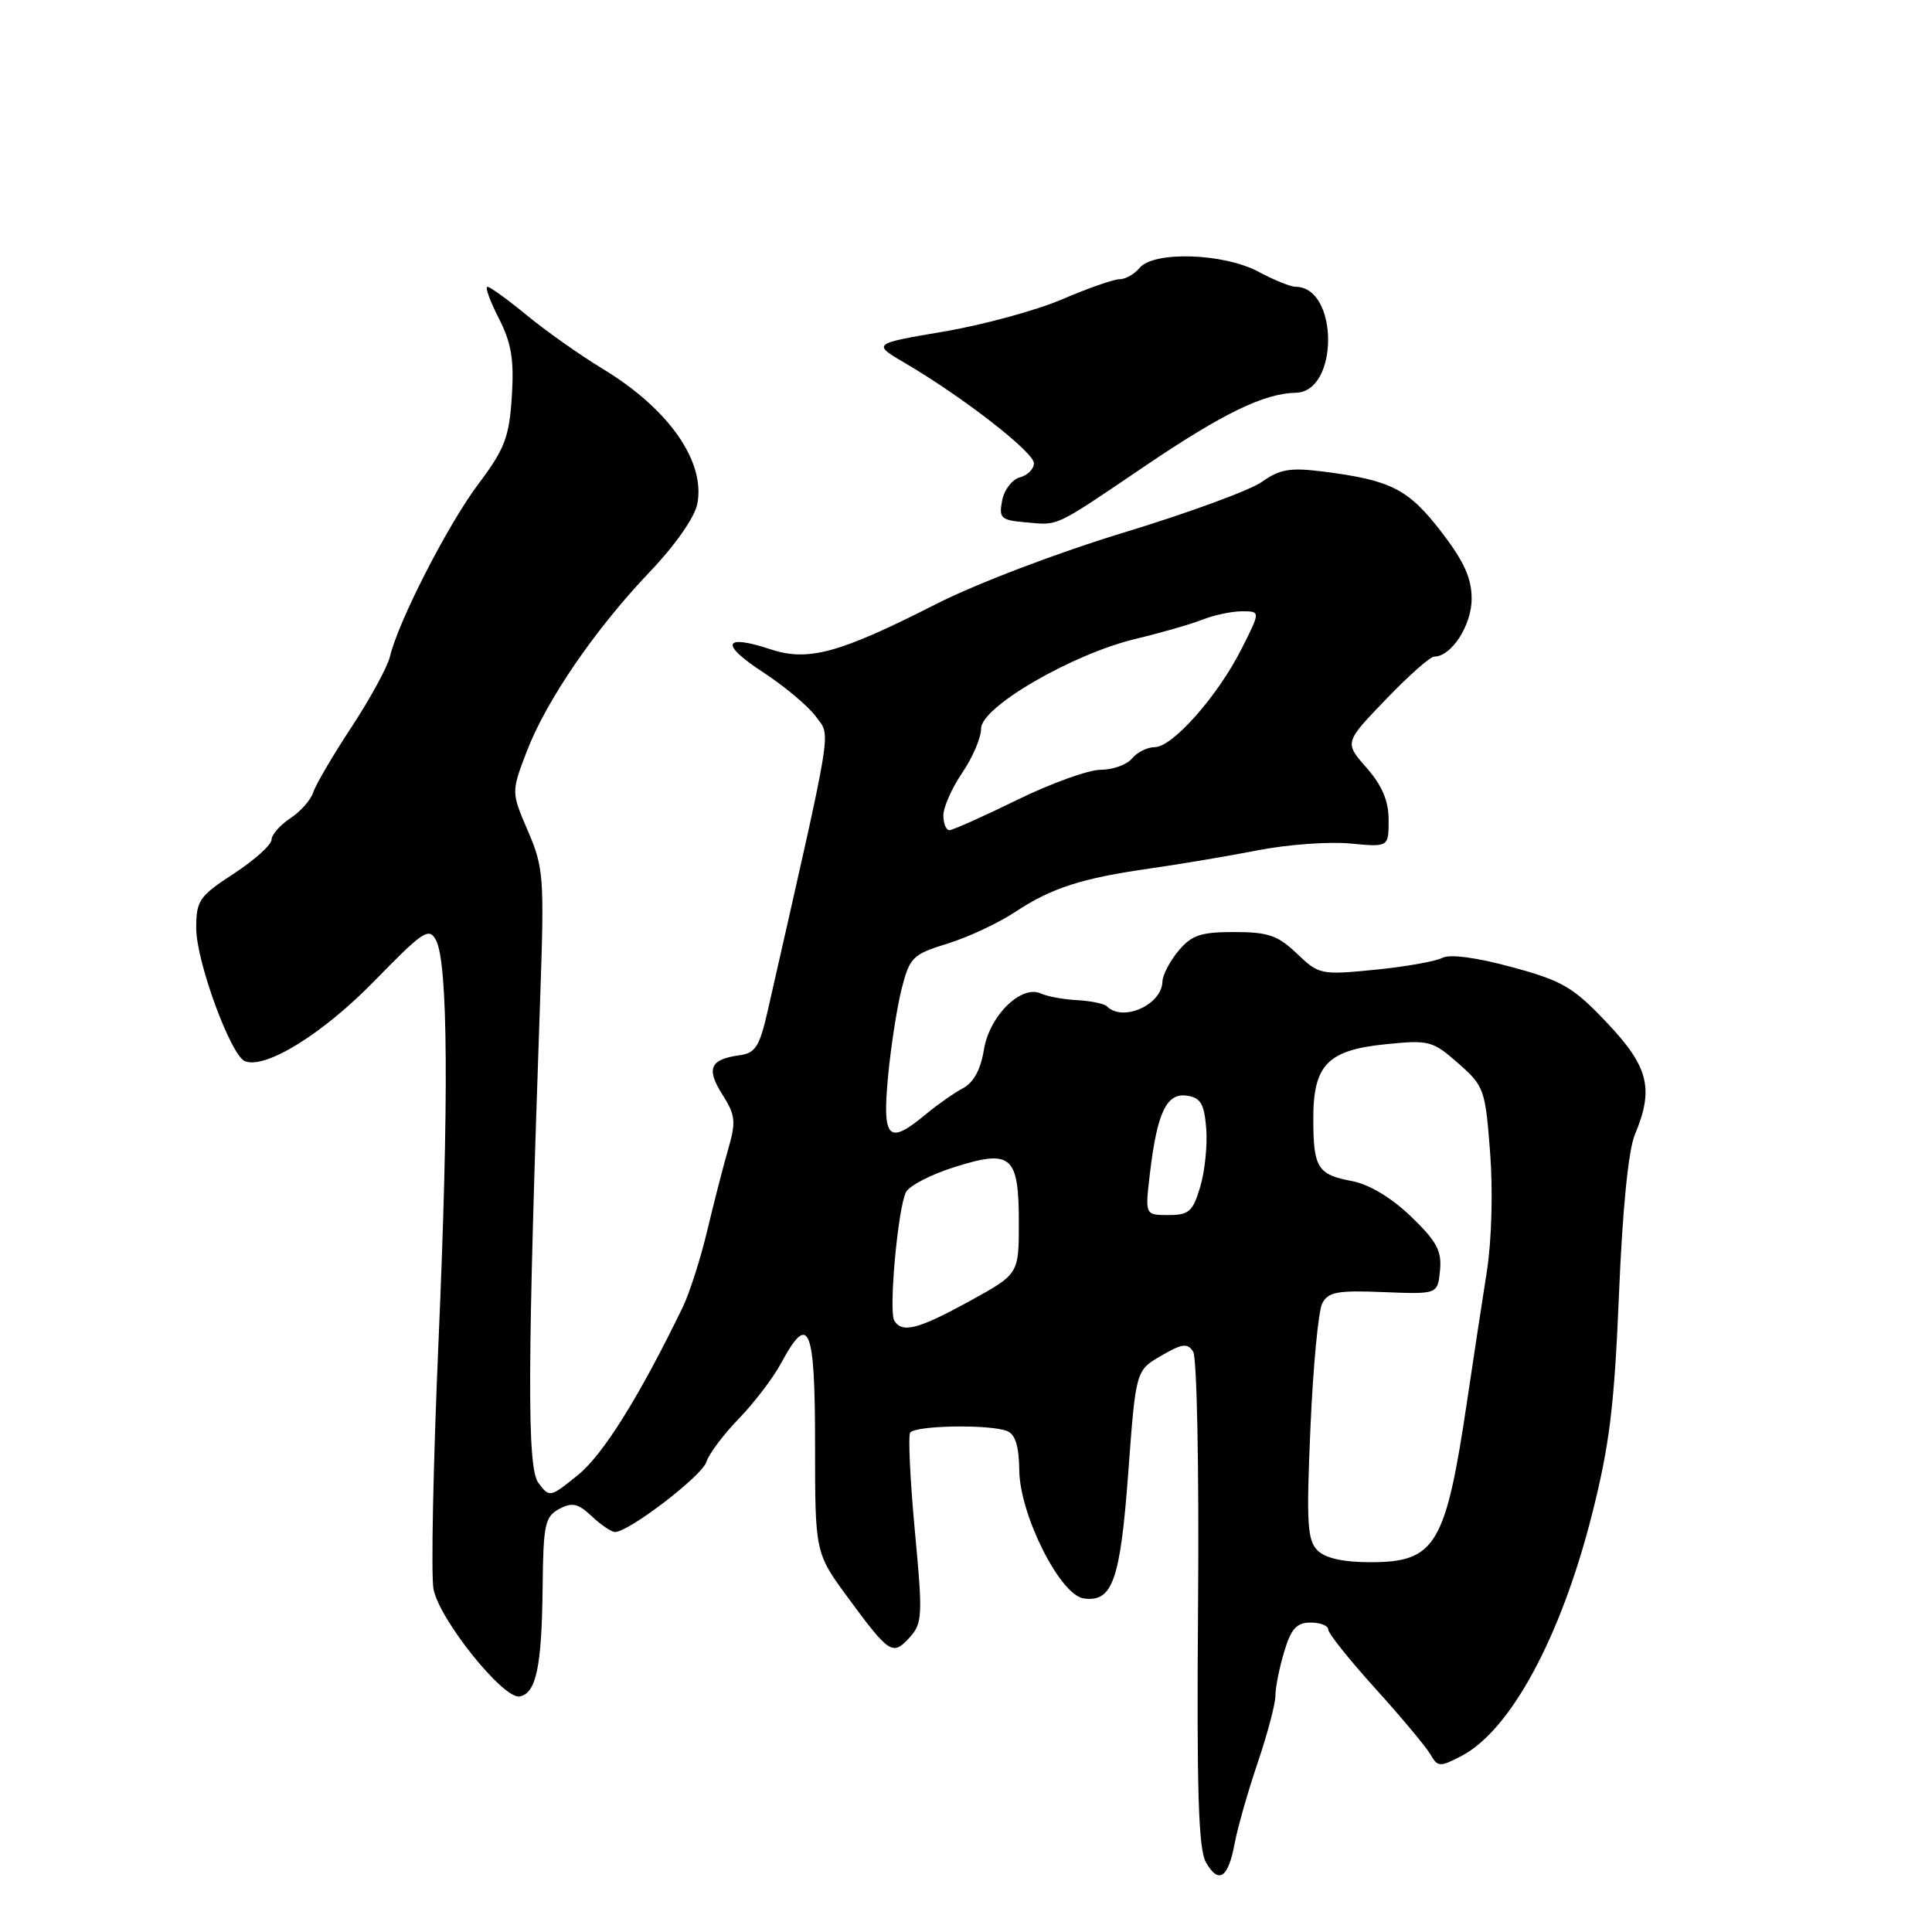 <?xml version="1.0" encoding="UTF-8" standalone="no"?>
<!DOCTYPE svg PUBLIC "-//W3C//DTD SVG 1.1//EN" "http://www.w3.org/Graphics/SVG/1.1/DTD/svg11.dtd" >
<svg xmlns="http://www.w3.org/2000/svg" xmlns:xlink="http://www.w3.org/1999/xlink" version="1.1" viewBox="0 0 256 256">
 <g >
 <path fill="currentColor"
d=" M 163.61 244.21 C 163.99 242.17 165.36 237.38 166.65 233.57 C 167.94 229.77 169.00 225.77 169.00 224.69 C 169.00 223.61 169.52 220.99 170.16 218.87 C 171.07 215.81 171.81 215.00 173.66 215.00 C 174.95 215.00 176.00 215.41 176.00 215.92 C 176.00 216.43 178.81 219.95 182.25 223.75 C 185.69 227.55 188.97 231.48 189.54 232.47 C 190.50 234.15 190.79 234.16 193.62 232.69 C 200.13 229.33 206.82 216.97 210.95 200.66 C 213.27 191.50 213.91 186.29 214.52 171.56 C 214.99 160.23 215.76 152.42 216.63 150.34 C 219.18 144.25 218.46 141.37 212.95 135.54 C 208.46 130.79 207.06 129.97 200.31 128.14 C 195.60 126.86 192.11 126.40 191.11 126.92 C 190.23 127.39 186.20 128.10 182.17 128.50 C 175.03 129.20 174.76 129.15 171.85 126.36 C 169.33 123.95 168.04 123.50 163.55 123.50 C 159.09 123.50 157.89 123.91 156.15 126.00 C 155.00 127.38 154.05 129.20 154.03 130.05 C 153.97 133.13 148.79 135.46 146.68 133.35 C 146.33 132.99 144.56 132.63 142.77 132.53 C 140.97 132.44 138.79 132.04 137.93 131.65 C 135.31 130.44 131.09 134.61 130.37 139.11 C 129.95 141.70 129.00 143.46 127.62 144.18 C 126.45 144.80 124.23 146.36 122.67 147.65 C 117.72 151.77 116.90 150.97 117.66 142.75 C 118.03 138.77 118.85 133.49 119.47 131.03 C 120.54 126.84 120.92 126.46 125.56 125.03 C 128.28 124.19 132.30 122.31 134.50 120.85 C 139.36 117.64 143.34 116.36 152.50 115.06 C 156.35 114.51 162.72 113.44 166.66 112.67 C 170.60 111.90 176.11 111.50 178.91 111.77 C 184.00 112.25 184.00 112.25 184.00 108.66 C 184.00 106.12 183.15 104.10 181.07 101.73 C 178.14 98.39 178.14 98.39 183.61 92.70 C 186.62 89.56 189.51 87.00 190.04 87.00 C 192.32 87.00 195.00 82.86 195.00 79.34 C 195.00 76.59 193.99 74.37 190.92 70.39 C 186.58 64.78 184.30 63.62 175.28 62.48 C 170.96 61.93 169.57 62.17 167.21 63.85 C 165.65 64.96 157.42 67.98 148.93 70.56 C 140.17 73.22 129.39 77.32 124.00 80.06 C 111.20 86.57 107.10 87.68 102.12 86.04 C 95.84 83.97 95.36 85.32 101.06 89.04 C 103.97 90.94 107.16 93.62 108.15 95.00 C 110.10 97.71 110.52 95.20 101.71 134.00 C 100.65 138.68 100.09 139.55 97.98 139.83 C 94.09 140.36 93.55 141.59 95.70 145.00 C 97.46 147.77 97.55 148.60 96.48 152.31 C 95.81 154.62 94.56 159.50 93.69 163.16 C 92.81 166.82 91.37 171.32 90.49 173.16 C 84.75 185.00 79.92 192.75 76.59 195.44 C 72.89 198.44 72.81 198.46 71.34 196.49 C 69.82 194.44 69.87 181.36 71.59 131.88 C 72.13 116.24 72.04 114.96 69.95 110.11 C 67.74 104.96 67.74 104.96 69.79 99.59 C 72.39 92.80 78.87 83.35 86.14 75.73 C 89.43 72.29 92.04 68.56 92.39 66.80 C 93.52 61.17 88.62 54.17 79.84 48.86 C 76.90 47.08 72.41 43.91 69.86 41.82 C 67.31 39.72 64.94 38.00 64.59 38.00 C 64.24 38.00 64.92 39.88 66.09 42.17 C 67.77 45.46 68.13 47.64 67.82 52.55 C 67.47 57.94 66.89 59.47 63.39 64.13 C 59.34 69.52 52.78 82.32 51.67 87.00 C 51.34 88.38 49.05 92.58 46.58 96.34 C 44.10 100.10 41.82 104.00 41.50 105.00 C 41.18 106.00 39.81 107.55 38.46 108.43 C 37.11 109.32 35.99 110.60 35.98 111.27 C 35.97 111.95 33.72 113.97 30.98 115.76 C 26.39 118.76 26.00 119.32 26.00 123.00 C 26.00 127.39 30.59 139.91 32.47 140.62 C 35.21 141.68 42.82 136.96 49.62 129.97 C 56.09 123.34 56.84 122.84 57.77 124.58 C 59.38 127.59 59.49 145.93 58.10 177.88 C 57.40 194.04 57.10 208.74 57.44 210.55 C 58.20 214.60 66.71 225.20 68.86 224.79 C 71.05 224.37 71.79 220.86 71.90 210.29 C 71.99 202.01 72.21 200.96 74.09 199.95 C 75.81 199.03 76.59 199.20 78.41 200.91 C 79.63 202.06 81.02 203.00 81.49 203.00 C 83.32 203.00 92.99 195.59 93.58 193.75 C 93.92 192.67 95.86 190.08 97.89 187.99 C 99.92 185.90 102.46 182.57 103.52 180.59 C 107.19 173.78 108.00 175.74 108.00 191.39 C 108.00 205.78 108.00 205.78 112.42 211.78 C 117.86 219.17 118.29 219.44 120.55 216.95 C 122.23 215.08 122.28 214.06 121.22 202.81 C 120.60 196.13 120.32 190.30 120.60 189.84 C 121.20 188.88 131.05 188.70 133.42 189.61 C 134.53 190.03 135.02 191.59 135.06 194.86 C 135.14 200.76 140.47 211.35 143.59 211.80 C 147.41 212.34 148.44 209.44 149.50 195.15 C 150.50 181.60 150.50 181.60 153.85 179.65 C 156.65 178.02 157.34 177.93 158.10 179.10 C 158.60 179.88 158.89 194.66 158.75 212.50 C 158.56 237.30 158.79 245.01 159.80 246.78 C 161.48 249.72 162.75 248.86 163.61 244.21 Z  M 151.81 61.69 C 162.08 54.75 167.49 52.13 171.71 52.04 C 177.44 51.93 177.39 38.00 171.66 38.00 C 171.01 38.00 168.79 37.10 166.74 36.00 C 162.14 33.54 152.87 33.24 151.00 35.50 C 150.32 36.33 149.12 37.00 148.35 37.00 C 147.57 37.00 144.14 38.20 140.72 39.67 C 137.30 41.13 130.24 43.06 125.02 43.94 C 115.55 45.55 115.55 45.55 120.02 48.17 C 127.61 52.62 137.00 59.92 137.00 61.38 C 137.00 62.14 136.16 62.99 135.14 63.25 C 134.12 63.52 133.06 64.90 132.79 66.32 C 132.34 68.66 132.62 68.93 135.90 69.21 C 140.37 69.61 139.49 70.03 151.81 61.69 Z  M 174.57 205.43 C 173.22 204.08 173.09 201.76 173.64 189.18 C 173.99 181.11 174.69 173.69 175.20 172.71 C 175.98 171.19 177.22 170.96 183.31 171.21 C 190.50 171.50 190.50 171.50 190.81 168.34 C 191.06 165.74 190.37 164.47 186.95 161.18 C 184.36 158.69 181.41 156.93 179.15 156.50 C 174.60 155.65 174.03 154.75 174.02 148.36 C 173.99 141.12 175.88 139.15 183.57 138.37 C 189.35 137.78 189.82 137.90 193.22 140.89 C 196.66 143.91 196.81 144.33 197.45 152.76 C 197.84 157.83 197.65 164.44 197.01 168.50 C 196.40 172.35 195.24 180.00 194.42 185.50 C 191.56 204.79 190.24 207.00 181.57 207.00 C 177.97 207.00 175.61 206.47 174.57 205.43 Z  M 118.50 175.00 C 117.73 173.75 118.98 160.05 120.05 157.96 C 120.49 157.11 123.39 155.61 126.49 154.64 C 134.03 152.26 135.00 153.11 135.00 162.03 C 135.00 168.82 135.00 168.82 128.47 172.41 C 121.67 176.14 119.55 176.69 118.50 175.00 Z  M 152.36 155.56 C 153.32 147.44 154.56 144.80 157.25 145.18 C 159.09 145.44 159.56 146.24 159.83 149.50 C 160.01 151.70 159.65 155.19 159.04 157.25 C 158.06 160.54 157.54 161.00 154.82 161.00 C 151.72 161.00 151.72 161.00 152.36 155.56 Z  M 125.00 108.04 C 125.00 106.97 126.12 104.43 127.50 102.40 C 128.88 100.38 130.00 97.74 130.00 96.54 C 130.00 93.67 142.11 86.65 150.50 84.65 C 153.80 83.86 157.77 82.72 159.32 82.11 C 160.86 81.50 163.23 81.00 164.58 81.00 C 167.03 81.00 167.03 81.00 164.48 86.04 C 161.33 92.26 155.36 99.00 153.01 99.00 C 152.04 99.00 150.68 99.67 150.00 100.50 C 149.32 101.33 147.44 102.00 145.84 102.00 C 144.23 102.00 139.25 103.80 134.76 106.00 C 130.27 108.20 126.24 110.00 125.80 110.00 C 125.36 110.00 125.00 109.12 125.00 108.04 Z "/>
</g>
</svg>